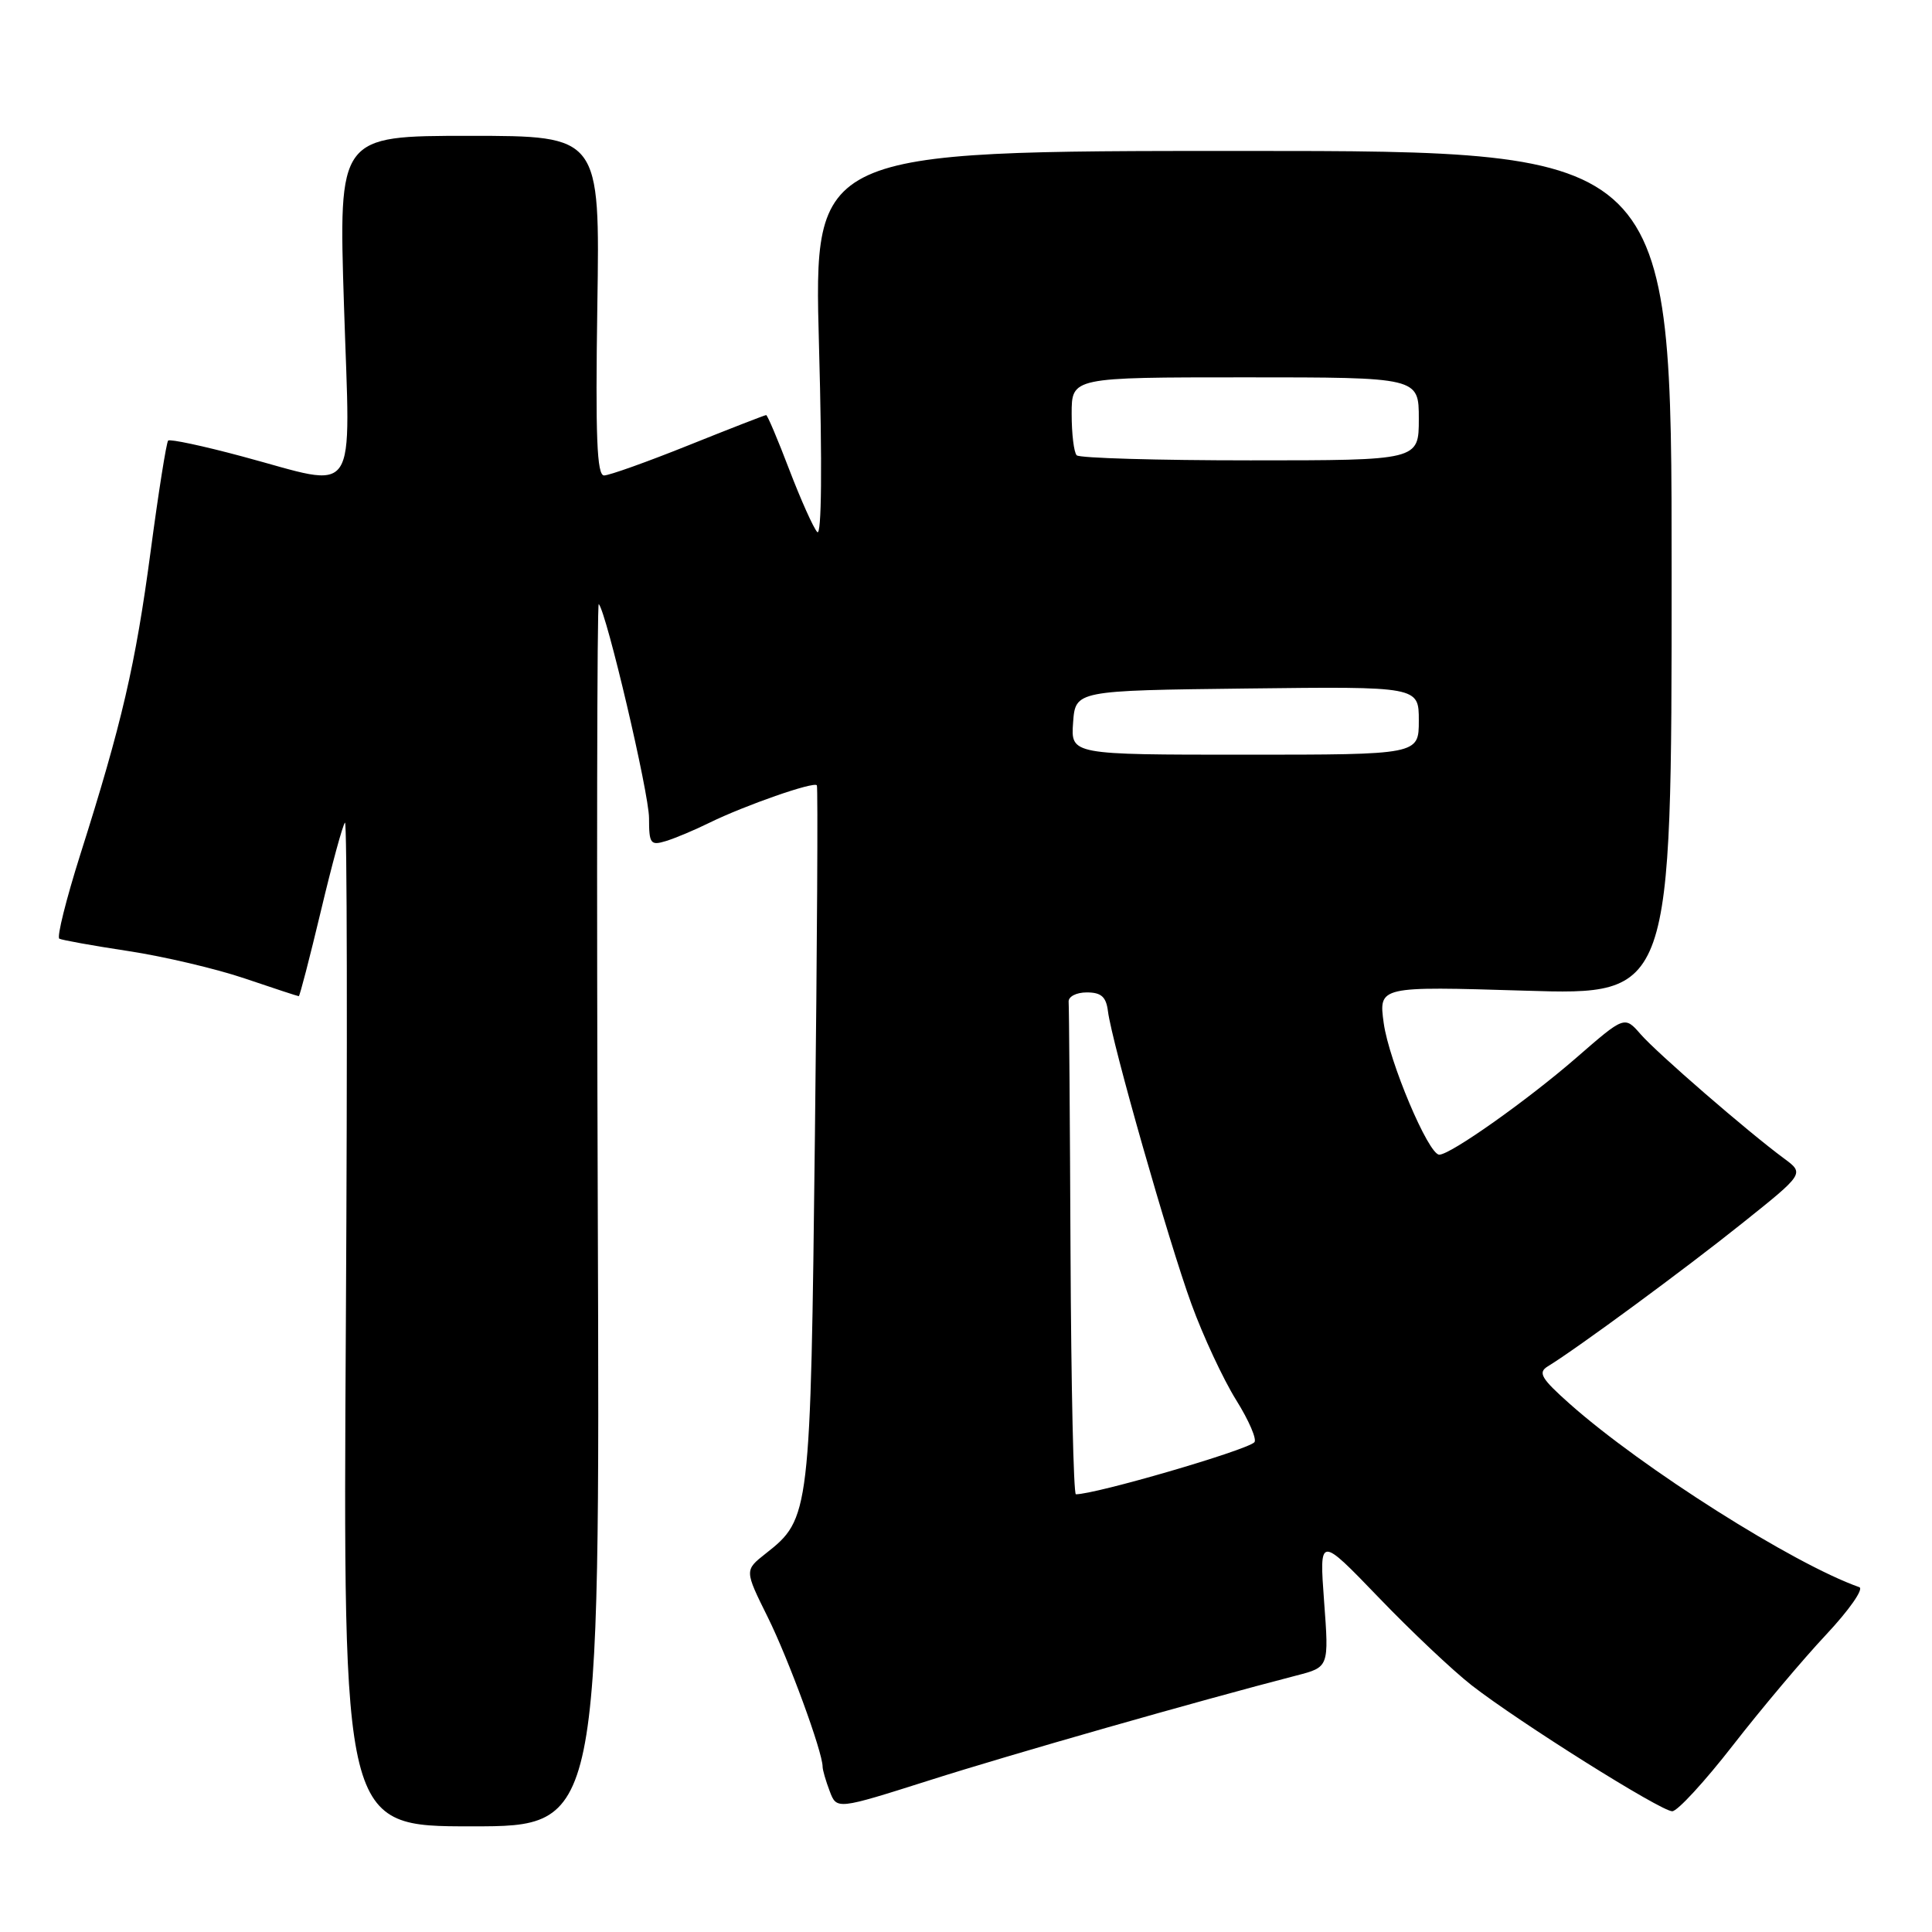 <?xml version="1.0" encoding="UTF-8" standalone="no"?>
<!DOCTYPE svg PUBLIC "-//W3C//DTD SVG 1.1//EN" "http://www.w3.org/Graphics/SVG/1.1/DTD/svg11.dtd" >
<svg xmlns="http://www.w3.org/2000/svg" xmlns:xlink="http://www.w3.org/1999/xlink" version="1.1" viewBox="0 0 256 256">
 <g >
 <path fill="currentColor"
d=" M 79.21 160.79 C 79.05 116.13 79.11 79.79 79.34 80.04 C 80.38 81.20 86.00 105.10 86.00 108.41 C 86.00 111.81 86.20 112.07 88.25 111.44 C 89.49 111.06 92.08 109.97 94.00 109.02 C 98.69 106.72 107.88 103.51 108.24 104.06 C 108.39 104.30 108.28 125.20 107.98 150.50 C 107.40 200.75 107.34 201.23 101.45 205.86 C 98.65 208.07 98.65 208.07 101.73 214.28 C 104.50 219.87 109.00 232.14 109.00 234.10 C 109.00 234.52 109.42 235.98 109.94 237.34 C 110.87 239.80 110.87 239.80 123.19 235.89 C 133.92 232.47 158.70 225.40 171.80 222.01 C 176.10 220.90 176.10 220.90 175.45 212.20 C 174.81 203.50 174.81 203.50 182.66 211.65 C 186.97 216.14 192.53 221.38 195.00 223.31 C 201.30 228.21 220.07 240.00 221.58 240.00 C 222.27 240.00 225.89 236.06 229.63 231.25 C 233.37 226.44 238.92 219.85 241.96 216.61 C 245.01 213.36 246.99 210.53 246.37 210.31 C 237.62 207.22 217.61 194.55 208.00 186.02 C 204.21 182.65 203.75 181.87 205.09 181.05 C 208.94 178.70 223.20 168.21 230.80 162.13 C 239.10 155.50 239.10 155.50 236.39 153.50 C 231.59 149.96 219.60 139.57 217.40 137.05 C 215.26 134.60 215.26 134.60 208.88 140.15 C 202.40 145.78 192.20 153.00 190.71 153.00 C 189.27 153.00 184.05 140.62 183.35 135.57 C 182.68 130.68 182.68 130.68 202.09 131.27 C 221.50 131.87 221.50 131.87 221.50 75.93 C 221.50 20.00 221.50 20.00 164.66 20.00 C 107.82 20.00 107.82 20.00 108.52 45.75 C 108.96 61.70 108.87 71.12 108.29 70.50 C 107.78 69.95 106.12 66.24 104.59 62.25 C 103.07 58.26 101.69 55.00 101.52 55.00 C 101.35 55.00 96.72 56.80 91.24 59.00 C 85.76 61.20 80.72 63.00 80.04 63.00 C 79.09 63.00 78.89 57.84 79.15 40.50 C 79.50 18.00 79.50 18.00 62.18 18.00 C 44.86 18.00 44.86 18.00 45.58 40.50 C 46.41 66.70 47.78 64.68 32.10 60.48 C 26.94 59.09 22.52 58.15 22.28 58.38 C 22.05 58.62 21.00 65.22 19.96 73.05 C 17.95 88.12 16.15 95.86 10.63 113.26 C 8.76 119.18 7.51 124.18 7.86 124.38 C 8.21 124.57 12.32 125.31 17.00 126.02 C 21.68 126.73 28.62 128.36 32.43 129.65 C 36.23 130.94 39.46 132.00 39.59 132.00 C 39.72 132.00 41.03 126.94 42.51 120.75 C 43.98 114.56 45.42 109.28 45.71 109.00 C 45.99 108.72 46.04 138.54 45.83 175.25 C 45.44 242.00 45.44 242.00 62.47 242.00 C 79.50 242.00 79.50 242.00 79.21 160.79 Z  M 141.85 166.00 C 141.77 148.40 141.66 133.44 141.60 132.75 C 141.54 132.06 142.61 131.50 144.00 131.50 C 145.92 131.50 146.57 132.08 146.81 134.00 C 147.33 138.15 154.86 164.55 157.87 172.79 C 159.41 177.03 162.08 182.75 163.79 185.50 C 165.51 188.25 166.59 190.78 166.20 191.12 C 164.94 192.25 145.18 198.00 142.56 198.00 C 142.25 198.00 141.93 183.60 141.85 166.00 Z  M 142.19 95.75 C 142.50 91.50 142.50 91.50 165.25 91.23 C 188.00 90.96 188.00 90.96 188.00 95.48 C 188.00 100.00 188.00 100.00 164.94 100.00 C 141.89 100.00 141.89 100.00 142.19 95.75 Z  M 142.67 60.33 C 142.30 59.97 142.00 57.49 142.00 54.83 C 142.00 50.00 142.00 50.00 165.00 50.00 C 188.00 50.00 188.00 50.00 188.00 55.50 C 188.00 61.00 188.00 61.00 165.67 61.00 C 153.38 61.00 143.03 60.70 142.67 60.33 Z "/>
</g>
</svg>